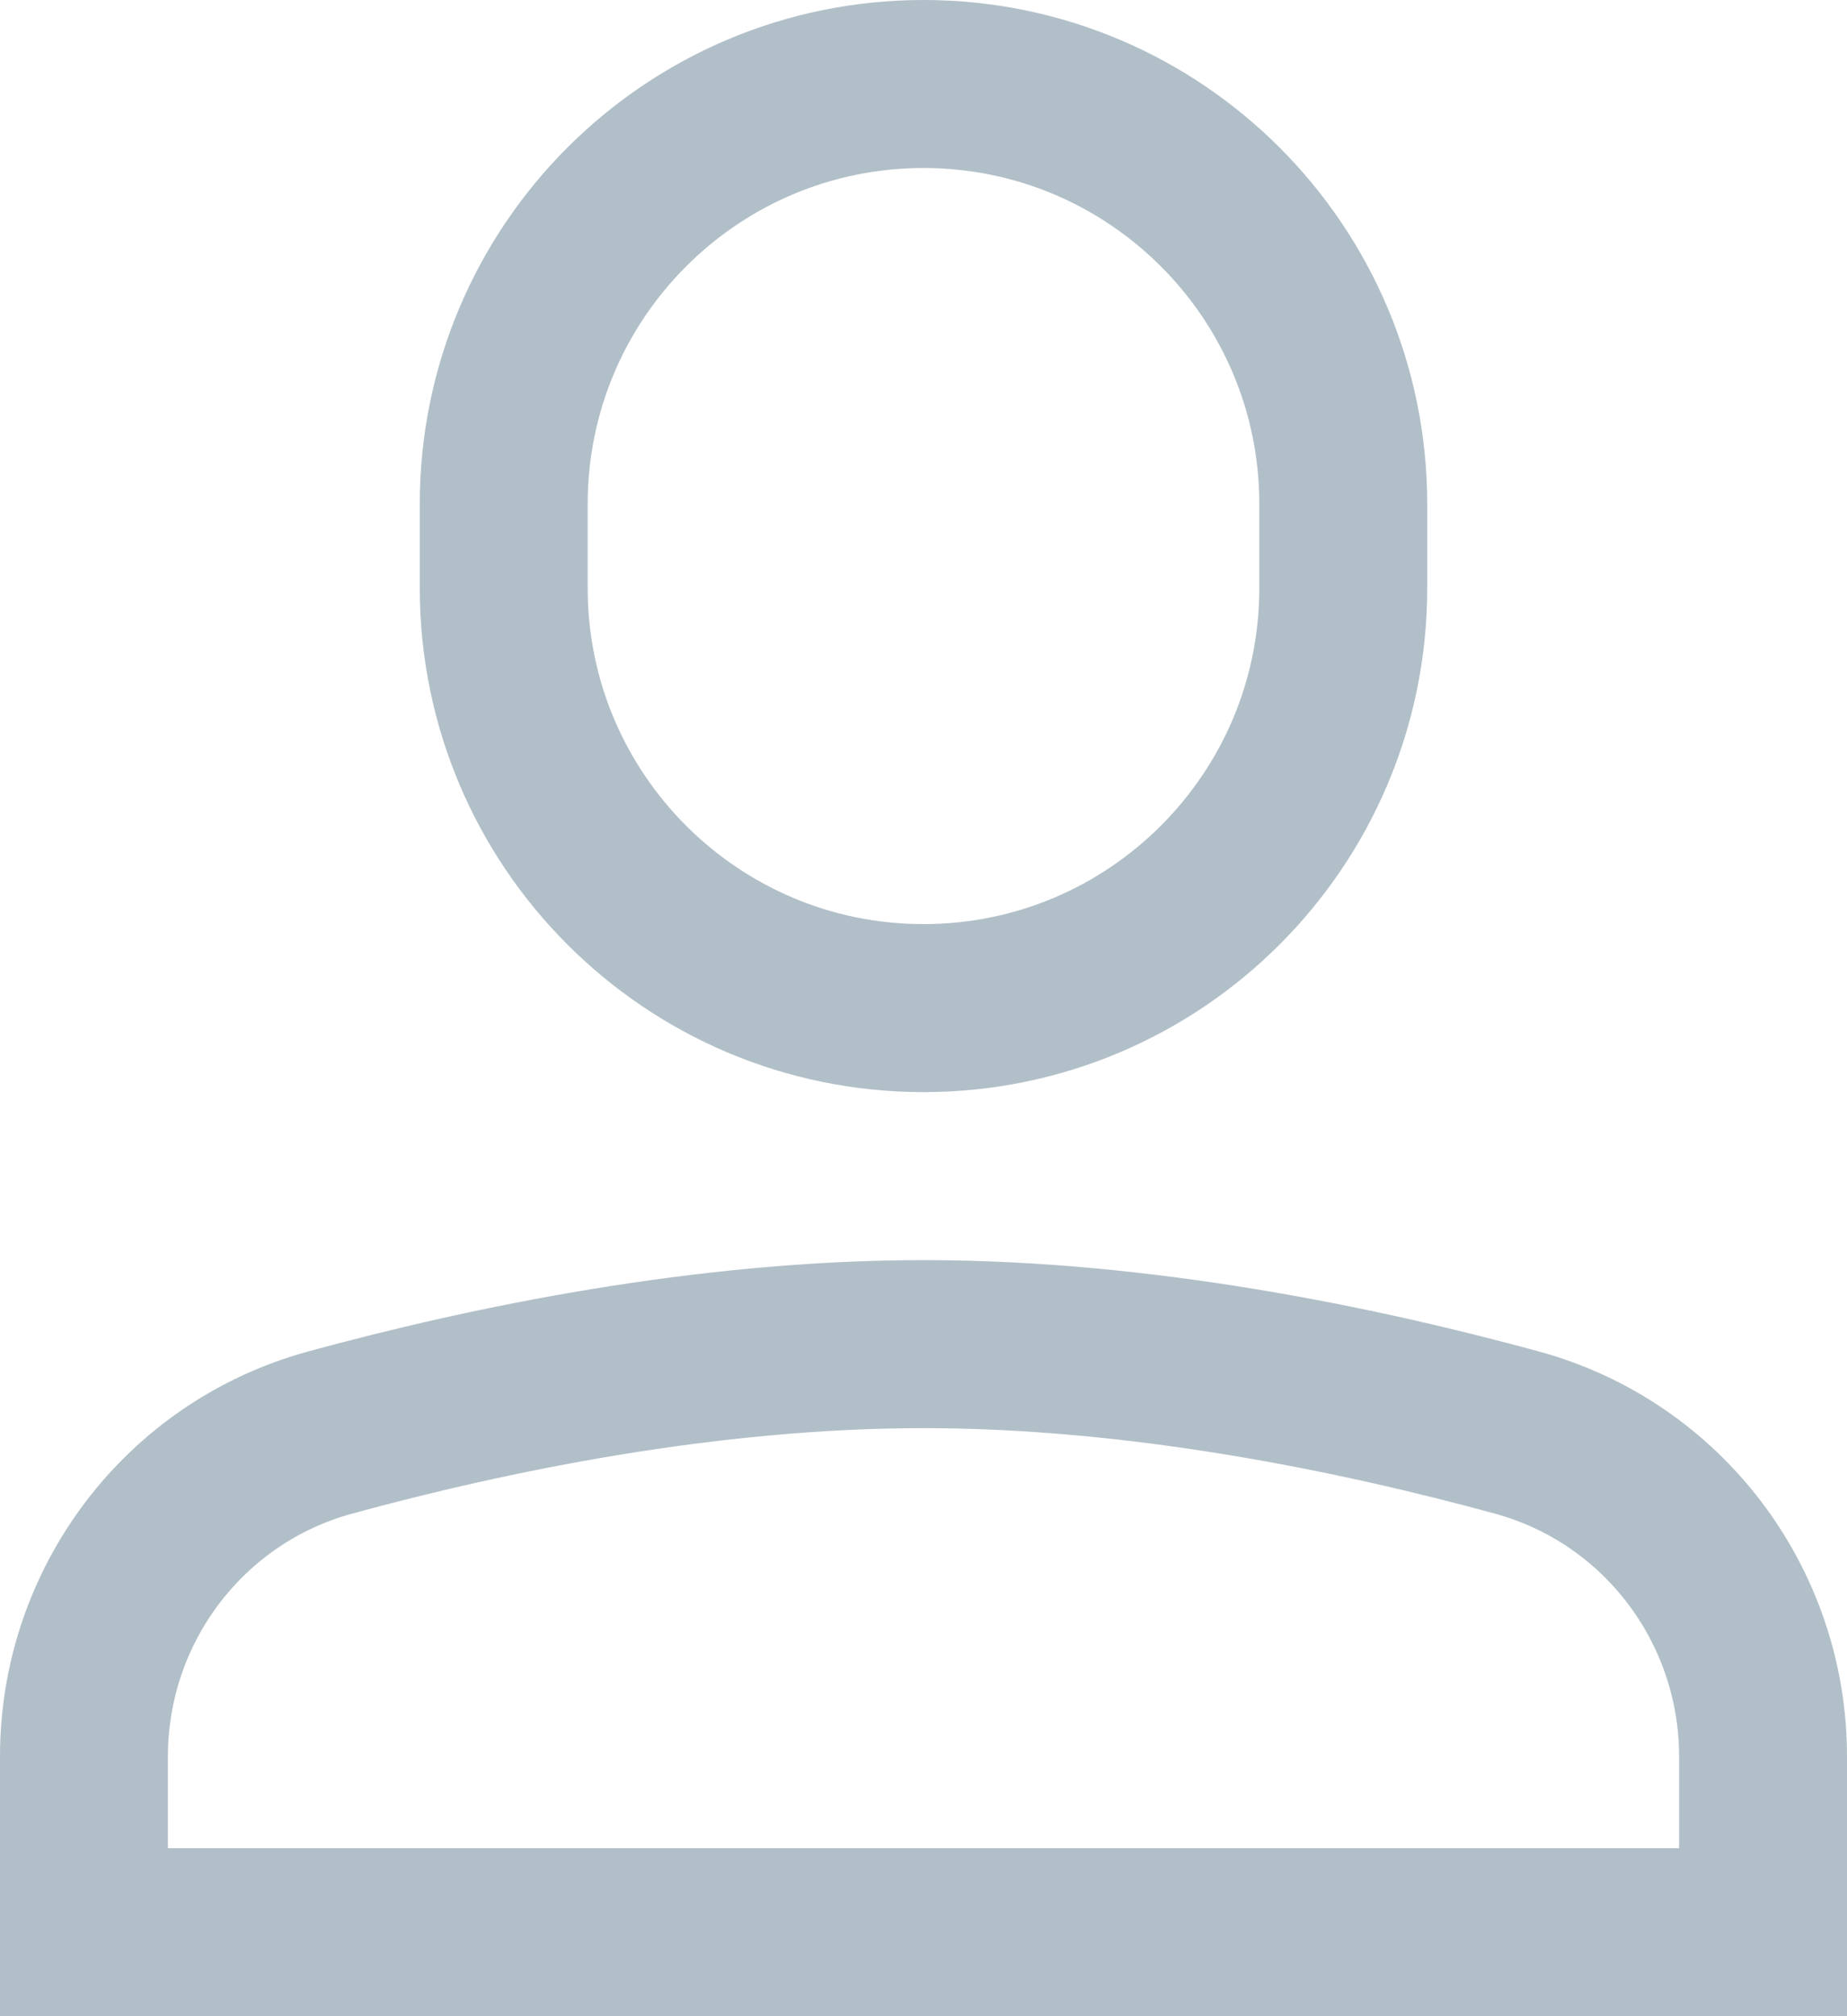 <?xml version="1.0" encoding="UTF-8"?>
<svg width="22px" height="24px" viewBox="0 0 22 24" version="1.1" xmlns="http://www.w3.org/2000/svg" xmlns:xlink="http://www.w3.org/1999/xlink">
    <!-- Generator: Sketch 51.1 (57501) - http://www.bohemiancoding.com/sketch -->
    <title>avatar</title>
    <desc>Created with Sketch.</desc>
    <defs></defs>
    <g id="Page-1" stroke="none" stroke-width="1" fill="none" fill-rule="evenodd">
        <g id="avatar" transform="translate(1, 1)" stroke="#B1BFC8" stroke-width="2">
            <path d="M10,11 C7.239,11 5,8.761 5,6 L5,5 C5,2.239 7.239,0 10,0 C12.761,0 15,2.239 15,5 L15,6 C15,8.761 12.761,11 10,11 Z" id="Shape"></path>
            <path d="M20,19.908 C20,18.108 18.803,16.525 17.066,16.052 C15.172,15.535 12.586,15 10,15 C7.414,15 4.828,15.535 2.934,16.052 C1.197,16.525 0,18.108 0,19.908 L0,22 L20,22 L20,19.908 Z" id="Shape"></path>
        </g>
    </g>
</svg>
